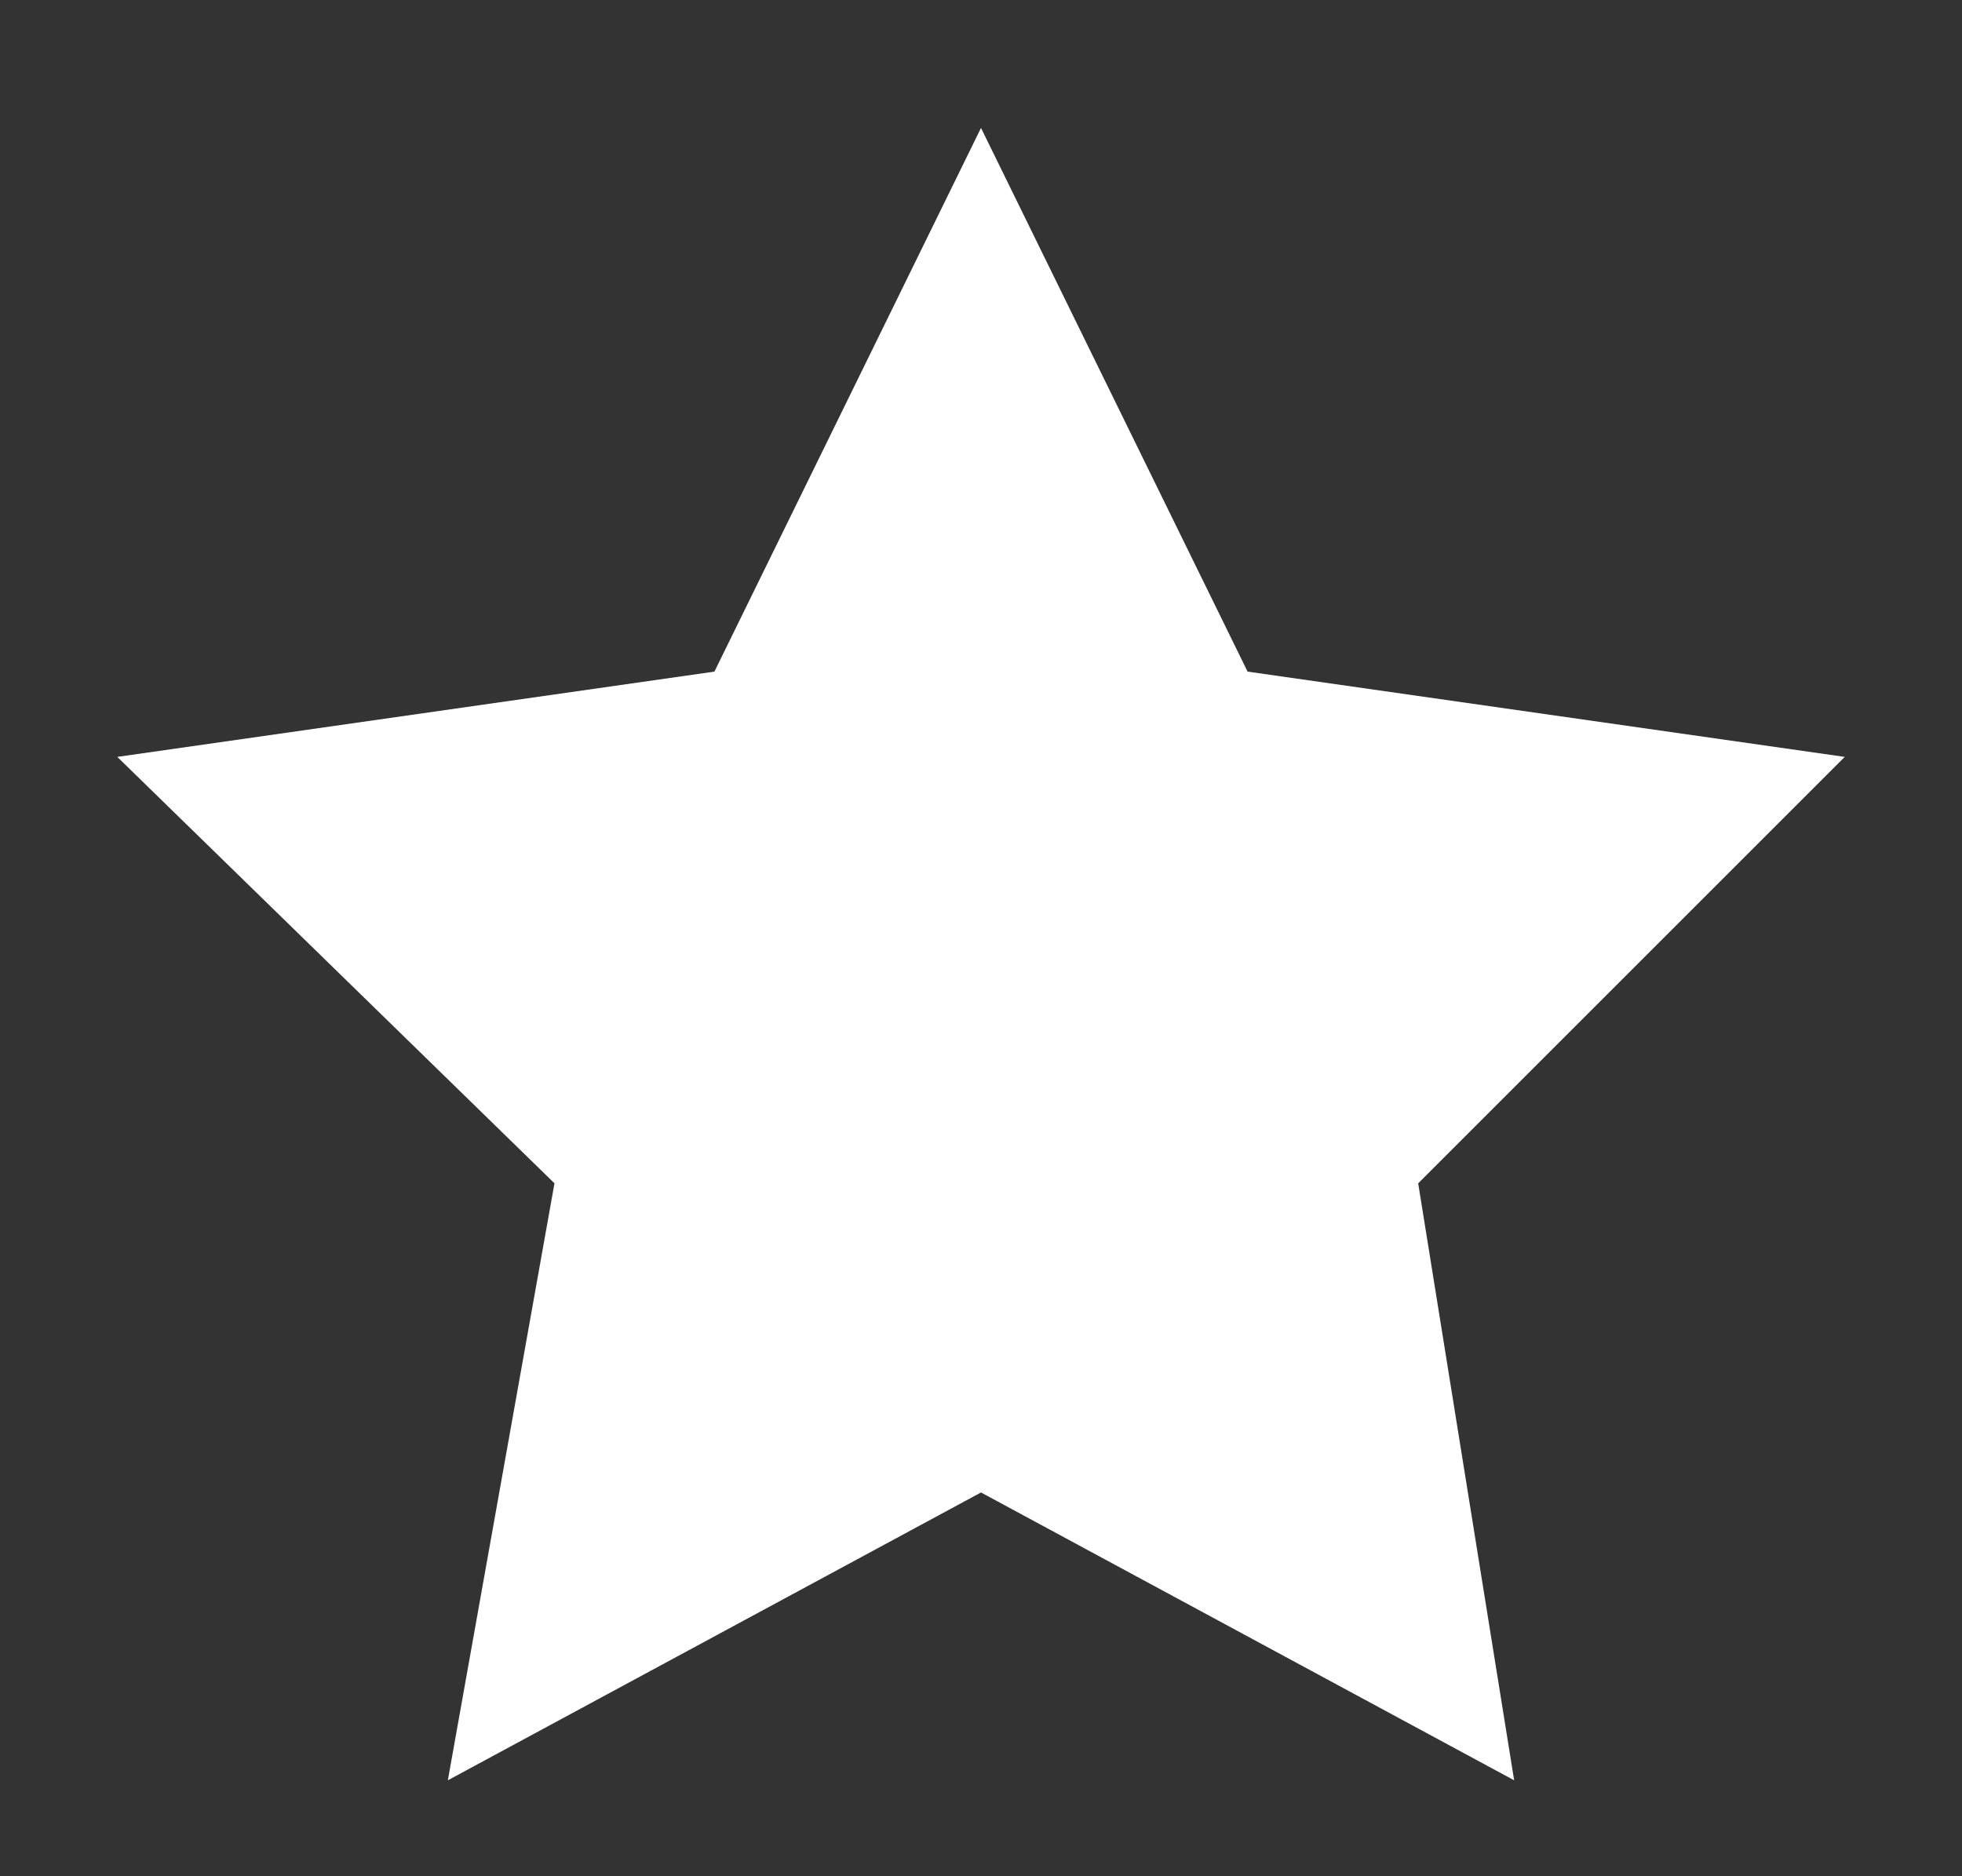 <?xml version="1.0" encoding="utf-8"?>
<!-- Generator: Adobe Illustrator 17.1.0, SVG Export Plug-In . SVG Version: 6.00 Build 0)  -->
<!DOCTYPE svg PUBLIC "-//W3C//DTD SVG 1.1//EN" "http://www.w3.org/Graphics/SVG/1.1/DTD/svg11.dtd">
<svg version="1.1" id="Layer_1" xmlns="http://www.w3.org/2000/svg" xmlns:xlink="http://www.w3.org/1999/xlink" x="0px" y="0px"
	 viewBox="0 0 18.4 17.6" enable-background="new 0 0 18.4 17.6" xml:space="preserve">
<rect x="0" y="0" width="18.4" height="17.6" fill="#333333" stroke="none"/>
<polygon fill="#FFFFFF" points="9.2,1.2 11.7,6.3 17.3,7.1 13.3,11.1 14.2,16.7 9.2,14 4.2,16.7 5.2,11.1 1.1,7.1 6.7,6.3 "/>
</svg>
